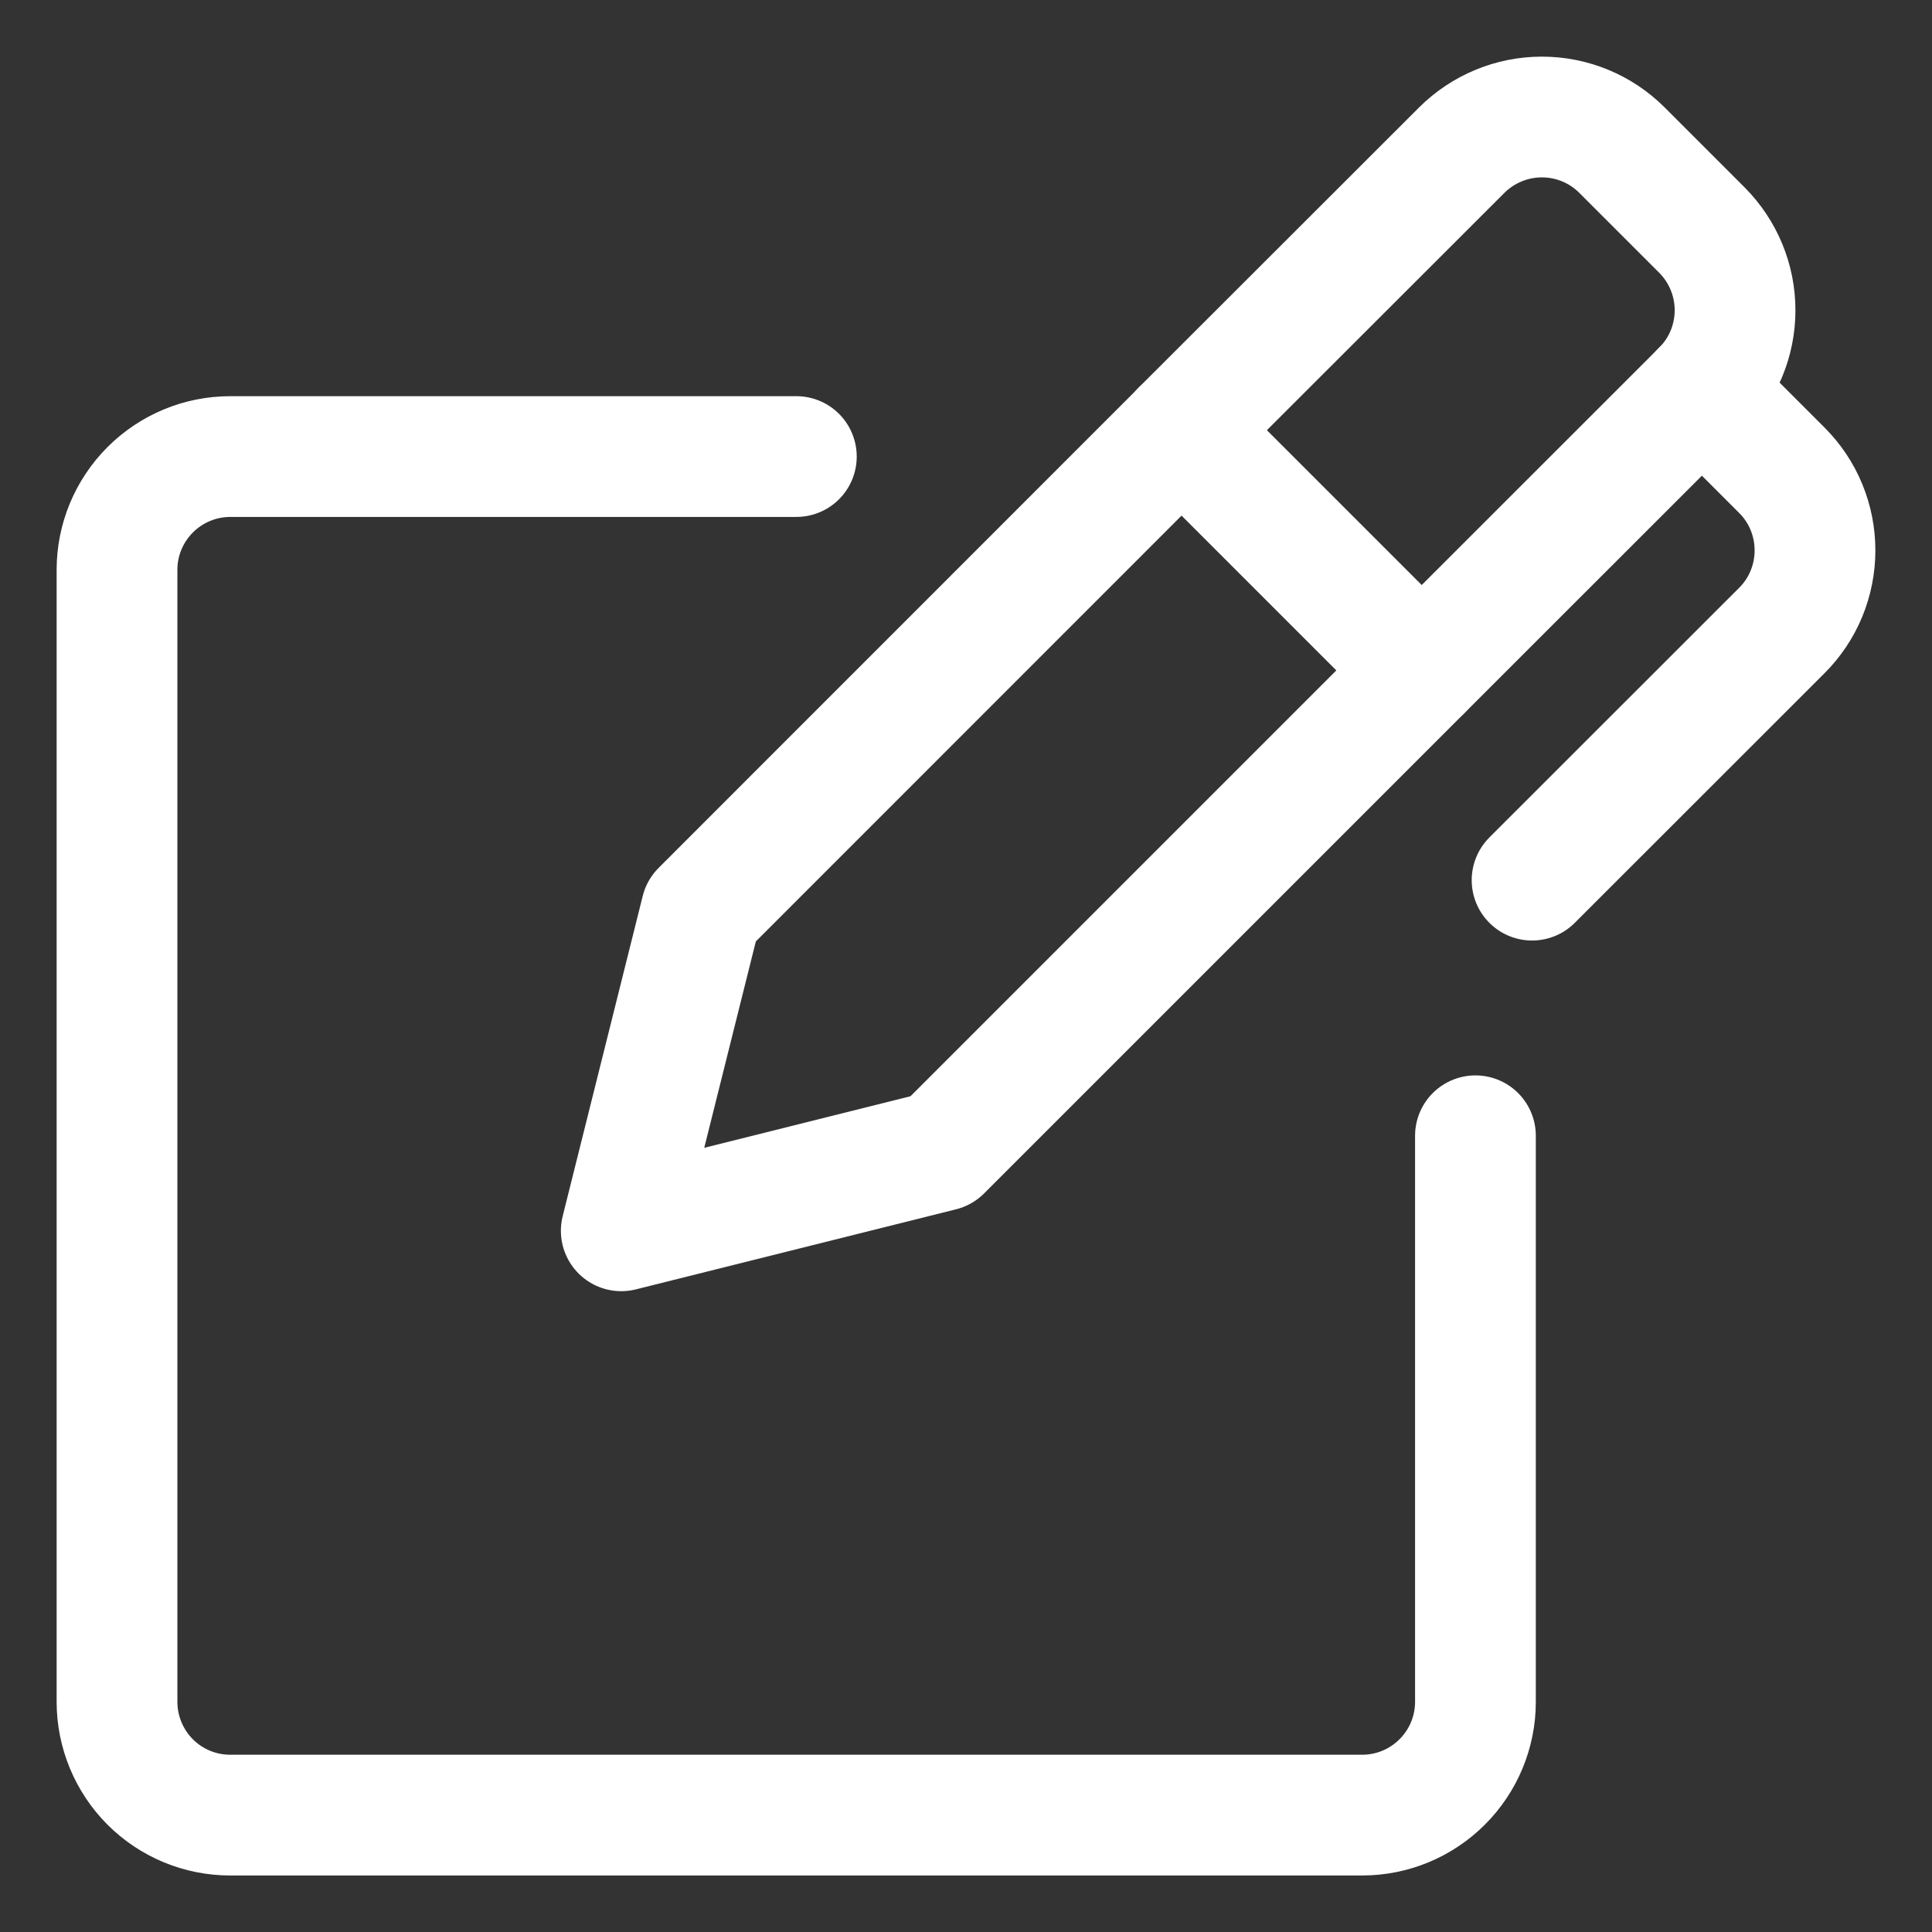 <svg xmlns="http://www.w3.org/2000/svg" fill="none" viewBox="-0.5 -0.5 16 16" id="Pen-Write--Streamline-Ultimate.svg" height="16" width="16"><rect x="-0.5" y="-0.5" width="16" height="16" fill="#333333" stroke="none"/><desc>Pen Write Streamline Icon: https://streamlinehq.com</desc><path stroke="#ffffff" stroke-linecap="round" stroke-linejoin="round" d="m5.308 7.041 -0.663 2.652 2.651 -0.663 3.978 -3.978 -1.989 -1.989 -3.977 3.978Z" stroke-width="1"></path><path stroke="#ffffff" stroke-linecap="round" stroke-linejoin="round" d="m13.594 2.732 0.663 0.663c0.087 0.087 0.156 0.19 0.203 0.304 0.047 0.114 0.071 0.236 0.071 0.359 0 0.123 -0.024 0.245 -0.071 0.359 -0.047 0.114 -0.116 0.217 -0.203 0.304L12.188 6.789" stroke-width="1"></path><path stroke="#ffffff" stroke-linecap="round" stroke-linejoin="round" d="m11.274 5.052 2.321 -2.32c0.176 -0.176 0.274 -0.414 0.274 -0.663 0 -0.249 -0.099 -0.487 -0.274 -0.663l-0.663 -0.663c-0.176 -0.176 -0.414 -0.274 -0.663 -0.274 -0.249 0 -0.487 0.099 -0.663 0.274l-2.321 2.319" stroke-width="1"></path><path stroke="#ffffff" stroke-linecap="round" stroke-linejoin="round" d="M11.719 8.906v4.688c0 0.249 -0.099 0.487 -0.275 0.663s-0.414 0.275 -0.663 0.275h-9.375c-0.249 0 -0.487 -0.099 -0.663 -0.275C0.568 14.081 0.469 13.842 0.469 13.594v-9.375c0 -0.249 0.099 -0.487 0.275 -0.663 0.176 -0.176 0.414 -0.275 0.663 -0.275h4.688" stroke-width="1"></path></svg>